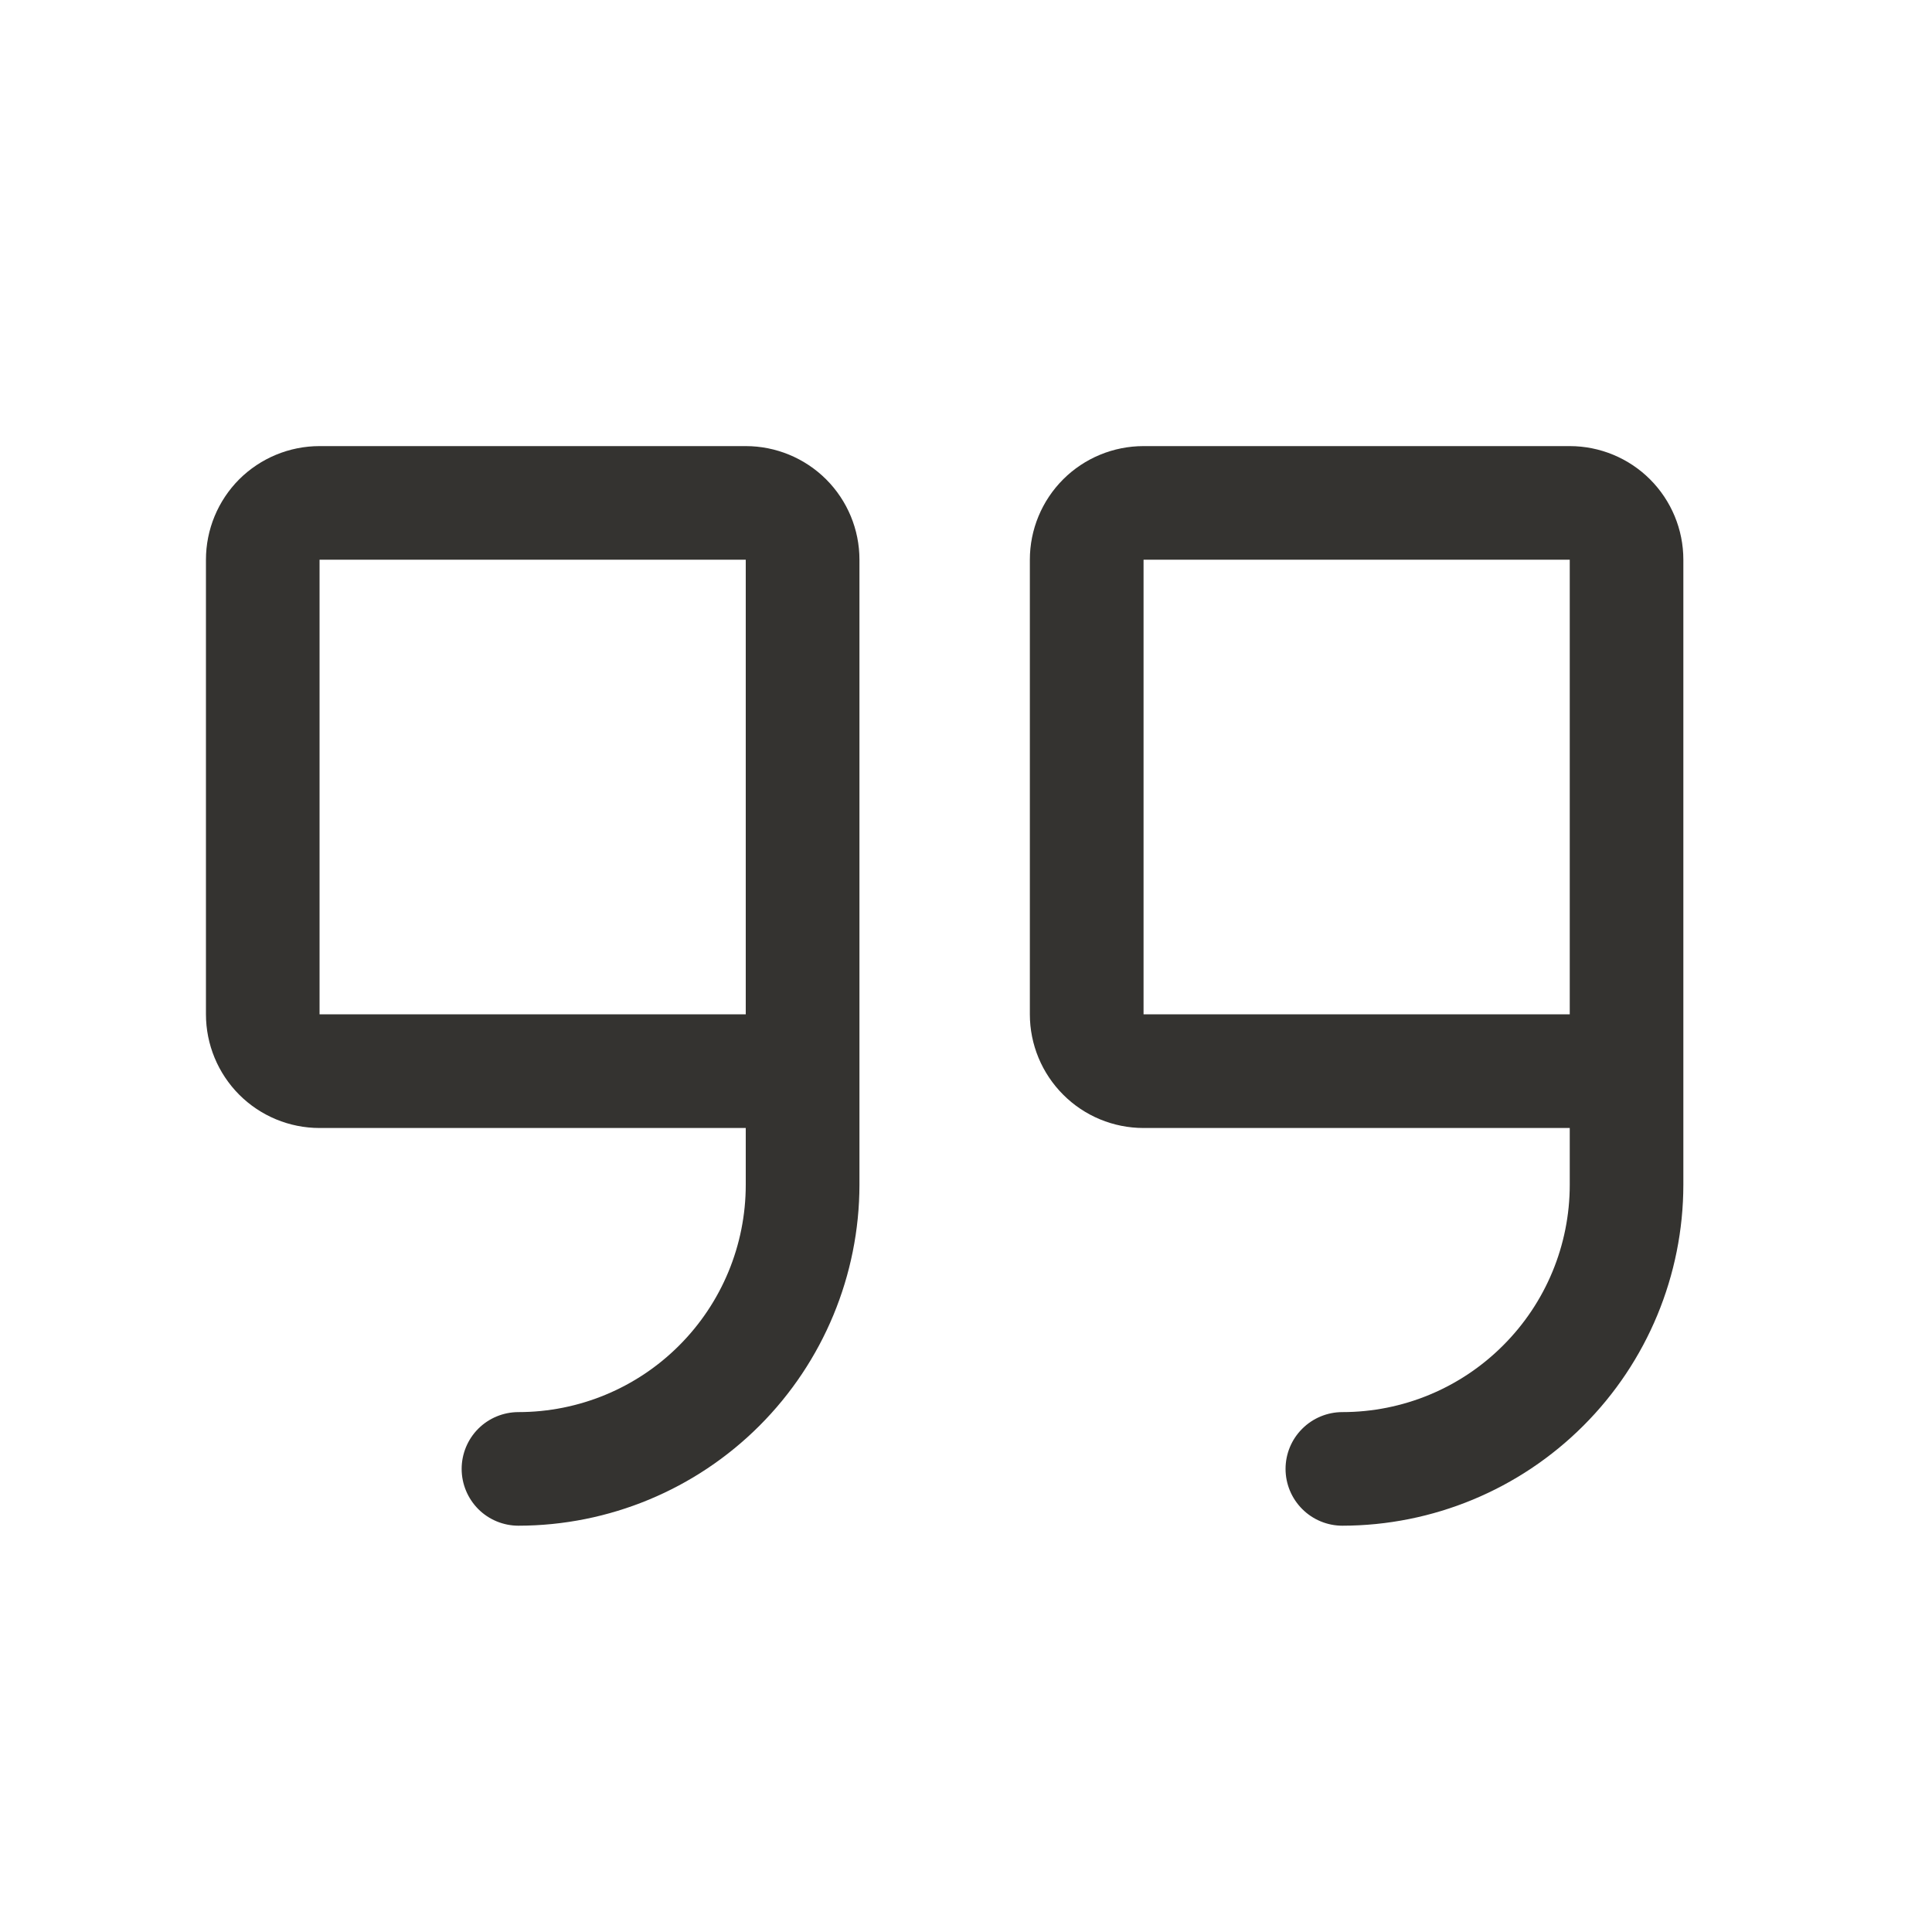 <svg width="20" height="20" viewBox="0 0 20 20" fill="none" xmlns="http://www.w3.org/2000/svg">
<path d="M7.72 4.618H3.308C2.996 4.618 2.697 4.742 2.476 4.962C2.256 5.183 2.132 5.482 2.132 5.794V10.5C2.132 10.812 2.256 11.111 2.476 11.332C2.697 11.553 2.996 11.677 3.308 11.677H7.72V12.265C7.72 12.889 7.472 13.487 7.031 13.928C6.59 14.37 5.991 14.618 5.367 14.618C5.211 14.618 5.061 14.68 4.951 14.79C4.841 14.9 4.779 15.05 4.779 15.206C4.779 15.362 4.841 15.511 4.951 15.622C5.061 15.732 5.211 15.794 5.367 15.794C6.303 15.793 7.2 15.421 7.862 14.759C8.523 14.098 8.896 13.2 8.897 12.265V5.794C8.897 5.482 8.773 5.183 8.552 4.962C8.331 4.742 8.032 4.618 7.72 4.618ZM7.72 10.5H3.308V5.794H7.72V10.5ZM16.25 4.618H11.838C11.526 4.618 11.226 4.742 11.006 4.962C10.785 5.183 10.661 5.482 10.661 5.794V10.5C10.661 10.812 10.785 11.111 11.006 11.332C11.226 11.553 11.526 11.677 11.838 11.677H16.25V12.265C16.25 12.889 16.002 13.487 15.56 13.928C15.119 14.37 14.521 14.618 13.896 14.618C13.741 14.618 13.591 14.68 13.481 14.79C13.37 14.9 13.308 15.05 13.308 15.206C13.308 15.362 13.37 15.511 13.481 15.622C13.591 15.732 13.741 15.794 13.896 15.794C14.832 15.793 15.729 15.421 16.391 14.759C17.053 14.098 17.425 13.2 17.426 12.265V5.794C17.426 5.482 17.302 5.183 17.081 4.962C16.861 4.742 16.561 4.618 16.25 4.618ZM16.25 10.5H11.838V5.794H16.25V10.5Z" fill="#343330"/>
</svg>
